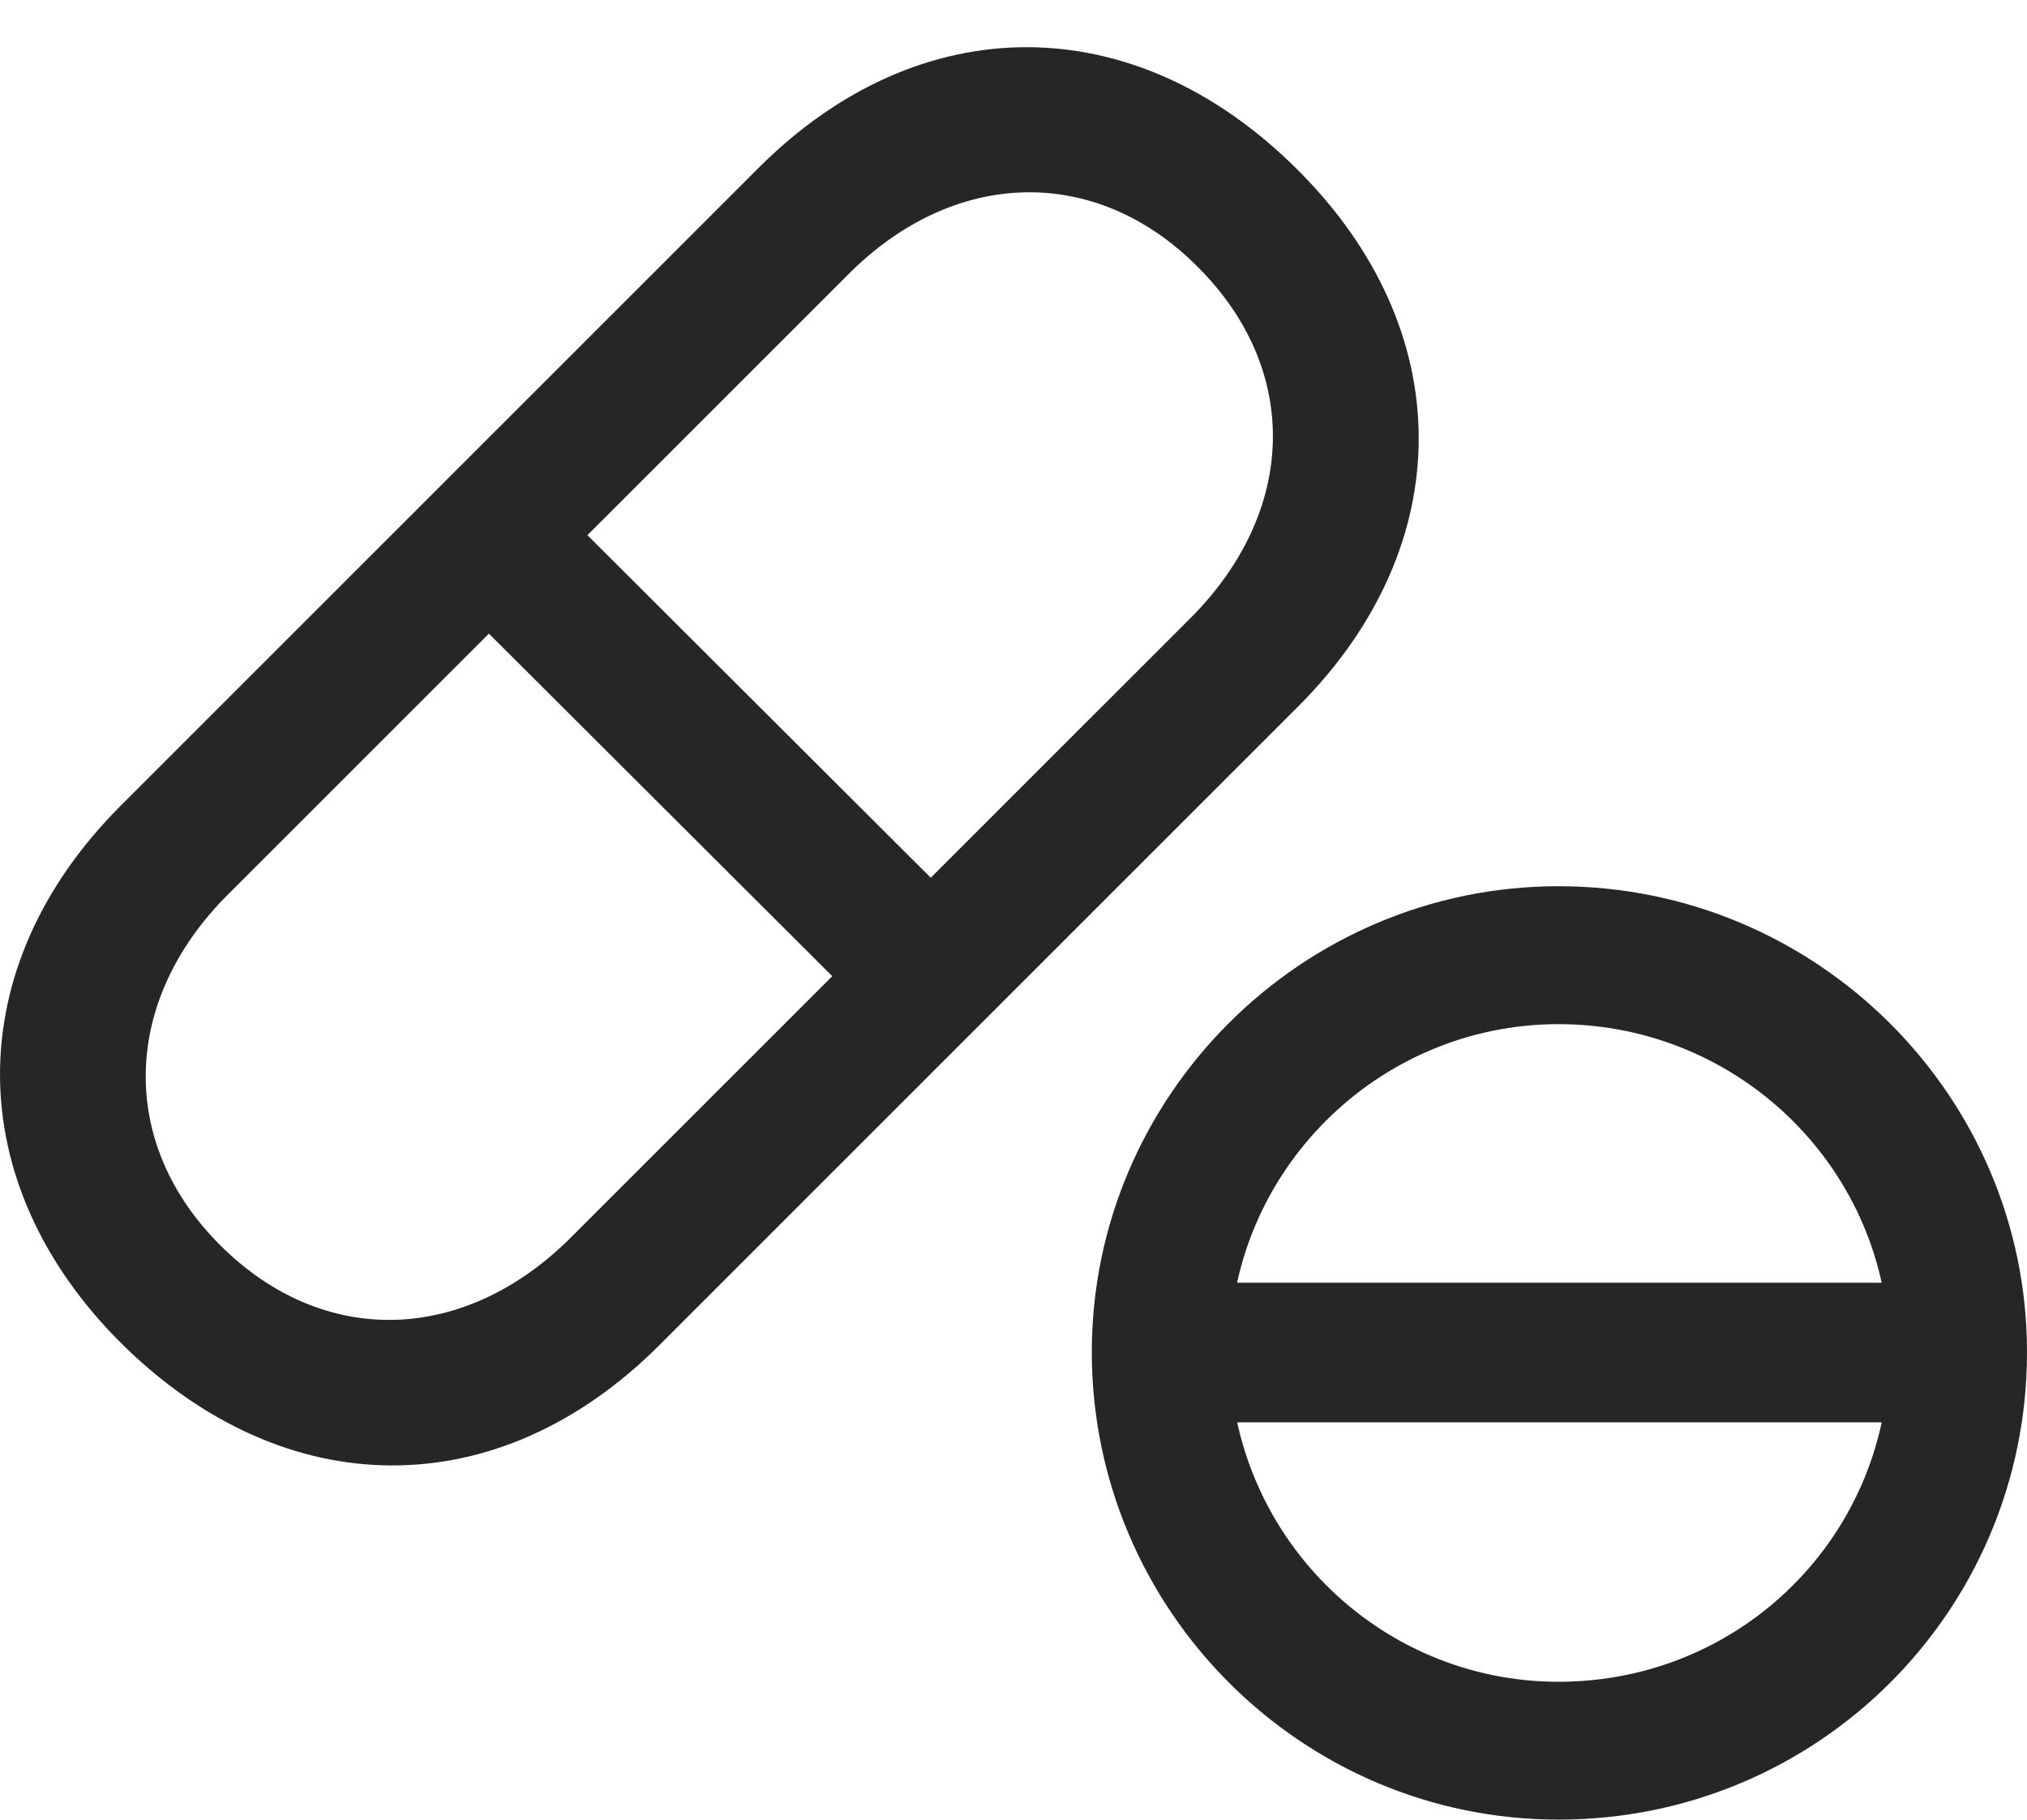 <?xml version="1.0" encoding="UTF-8"?>
<!--Generator: Apple Native CoreSVG 175.5-->
<!DOCTYPE svg
PUBLIC "-//W3C//DTD SVG 1.1//EN"
       "http://www.w3.org/Graphics/SVG/1.1/DTD/svg11.dtd">
<svg version="1.1" xmlns="http://www.w3.org/2000/svg" xmlns:xlink="http://www.w3.org/1999/xlink" width="23.114" height="20.752">
 <g>
  <rect height="20.752" opacity="0" width="23.114" x="0" y="0"/>
  <path d="M1.385 15.322C3.251 17.168 5.682 17.178 7.518 15.342L14.803 8.057C16.639 6.221 16.639 3.76 14.784 1.924C12.928 0.078 10.487 0.078 8.651 1.914L1.376 9.189C-0.46 11.025-0.46 13.486 1.385 15.322ZM2.509 14.199C1.346 13.037 1.385 11.416 2.596 10.205L9.667 3.135C10.878 1.914 12.499 1.875 13.661 3.047C14.833 4.219 14.794 5.83 13.573 7.051L6.512 14.111C5.292 15.332 3.68 15.371 2.509 14.199ZM5.155 6.807L9.911 11.553L11.034 10.43L6.278 5.684ZM17.772 20.752C20.731 20.752 23.114 18.369 23.114 15.42C23.114 12.5 20.721 10.107 17.772 10.107C14.842 10.107 12.45 12.5 12.45 15.42C12.45 18.359 14.842 20.752 17.772 20.752ZM17.772 19.18C15.702 19.18 14.022 17.49 14.022 15.42C14.022 13.359 15.712 11.68 17.772 11.68C19.852 11.68 21.542 13.359 21.542 15.42C21.542 17.51 19.862 19.18 17.772 19.18ZM13.339 16.221L22.216 16.221L22.216 14.629L13.339 14.629Z" fill="#000000" fill-opacity="0.85"/>
 </g>
</svg>
